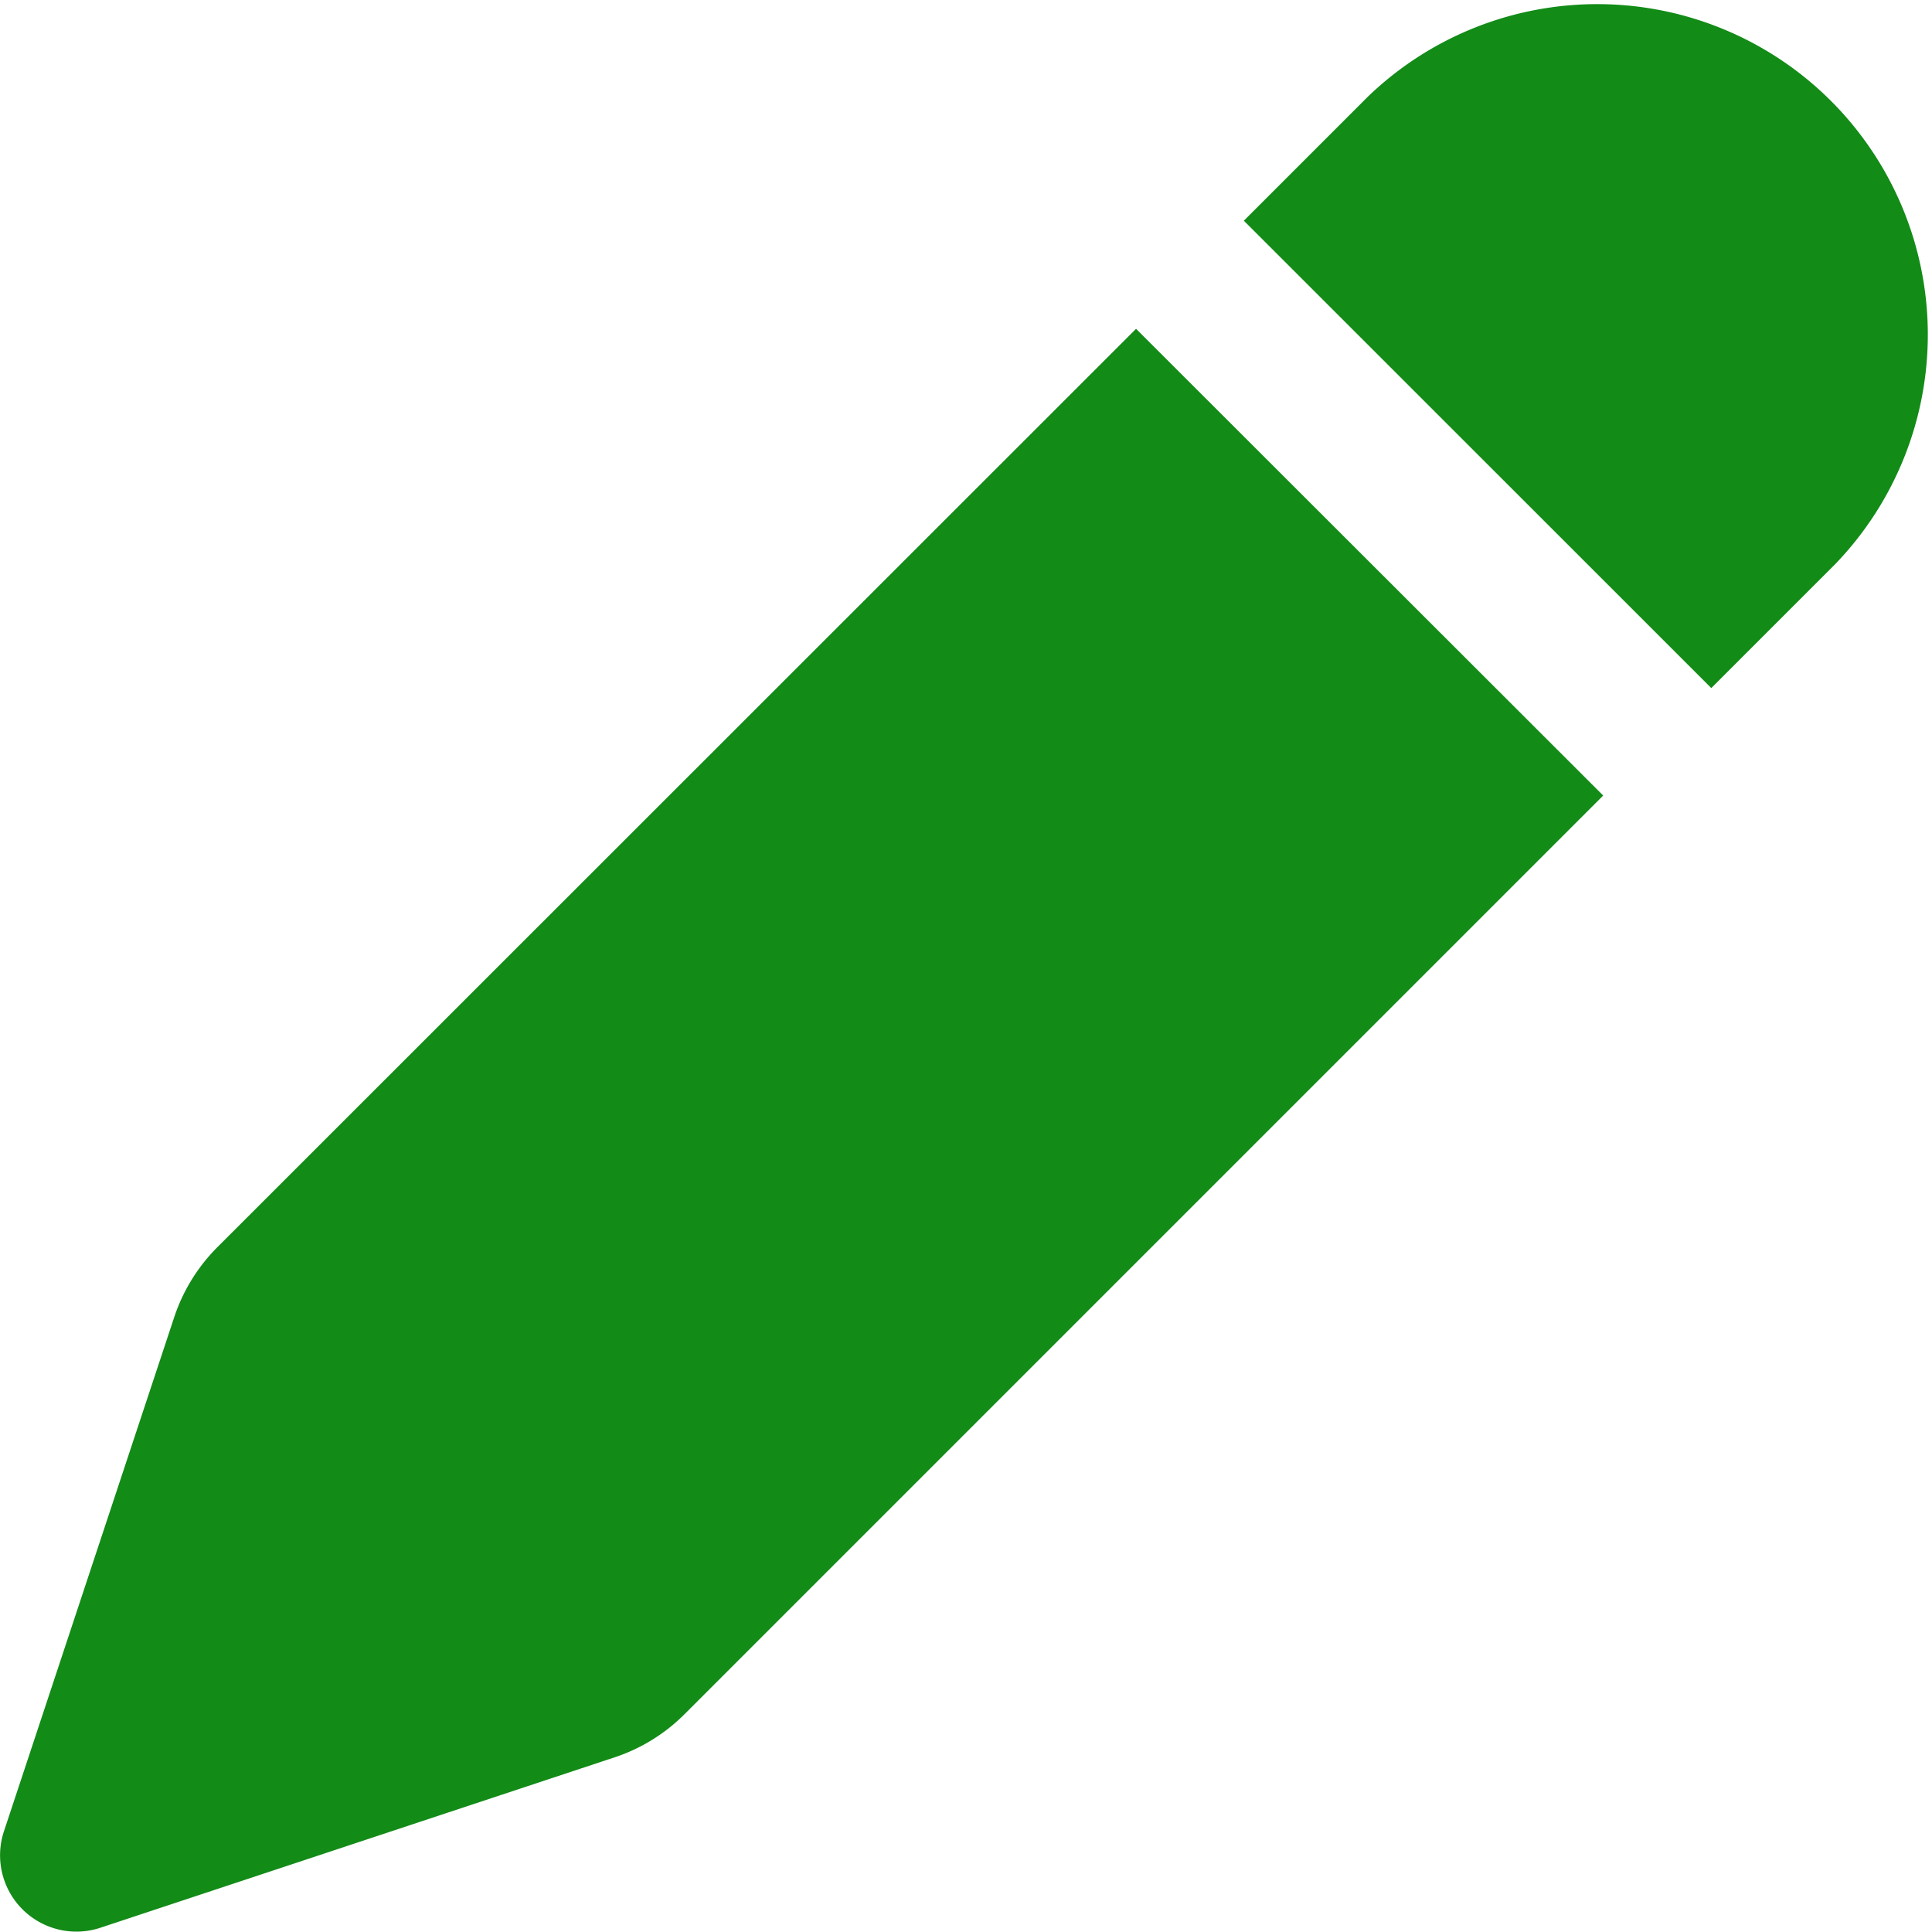 <svg xmlns="http://www.w3.org/2000/svg" width="18.785" height="18.785" viewBox="0 0 18.785 18.785">
  <path id="edit_group_name" d="M21.639,11.693l1.206-1.206A3.214,3.214,0,0,0,18.3,5.943L17.094,7.149ZM16.046,8.2,7.113,17.13a1.735,1.735,0,0,0-.419.68l-1.656,5a.742.742,0,0,0,.937.937l5-1.657a1.729,1.729,0,0,0,.681-.42l8.932-8.932Z" transform="translate(-5 -5.003)" fill="#128b17"/>
</svg>
